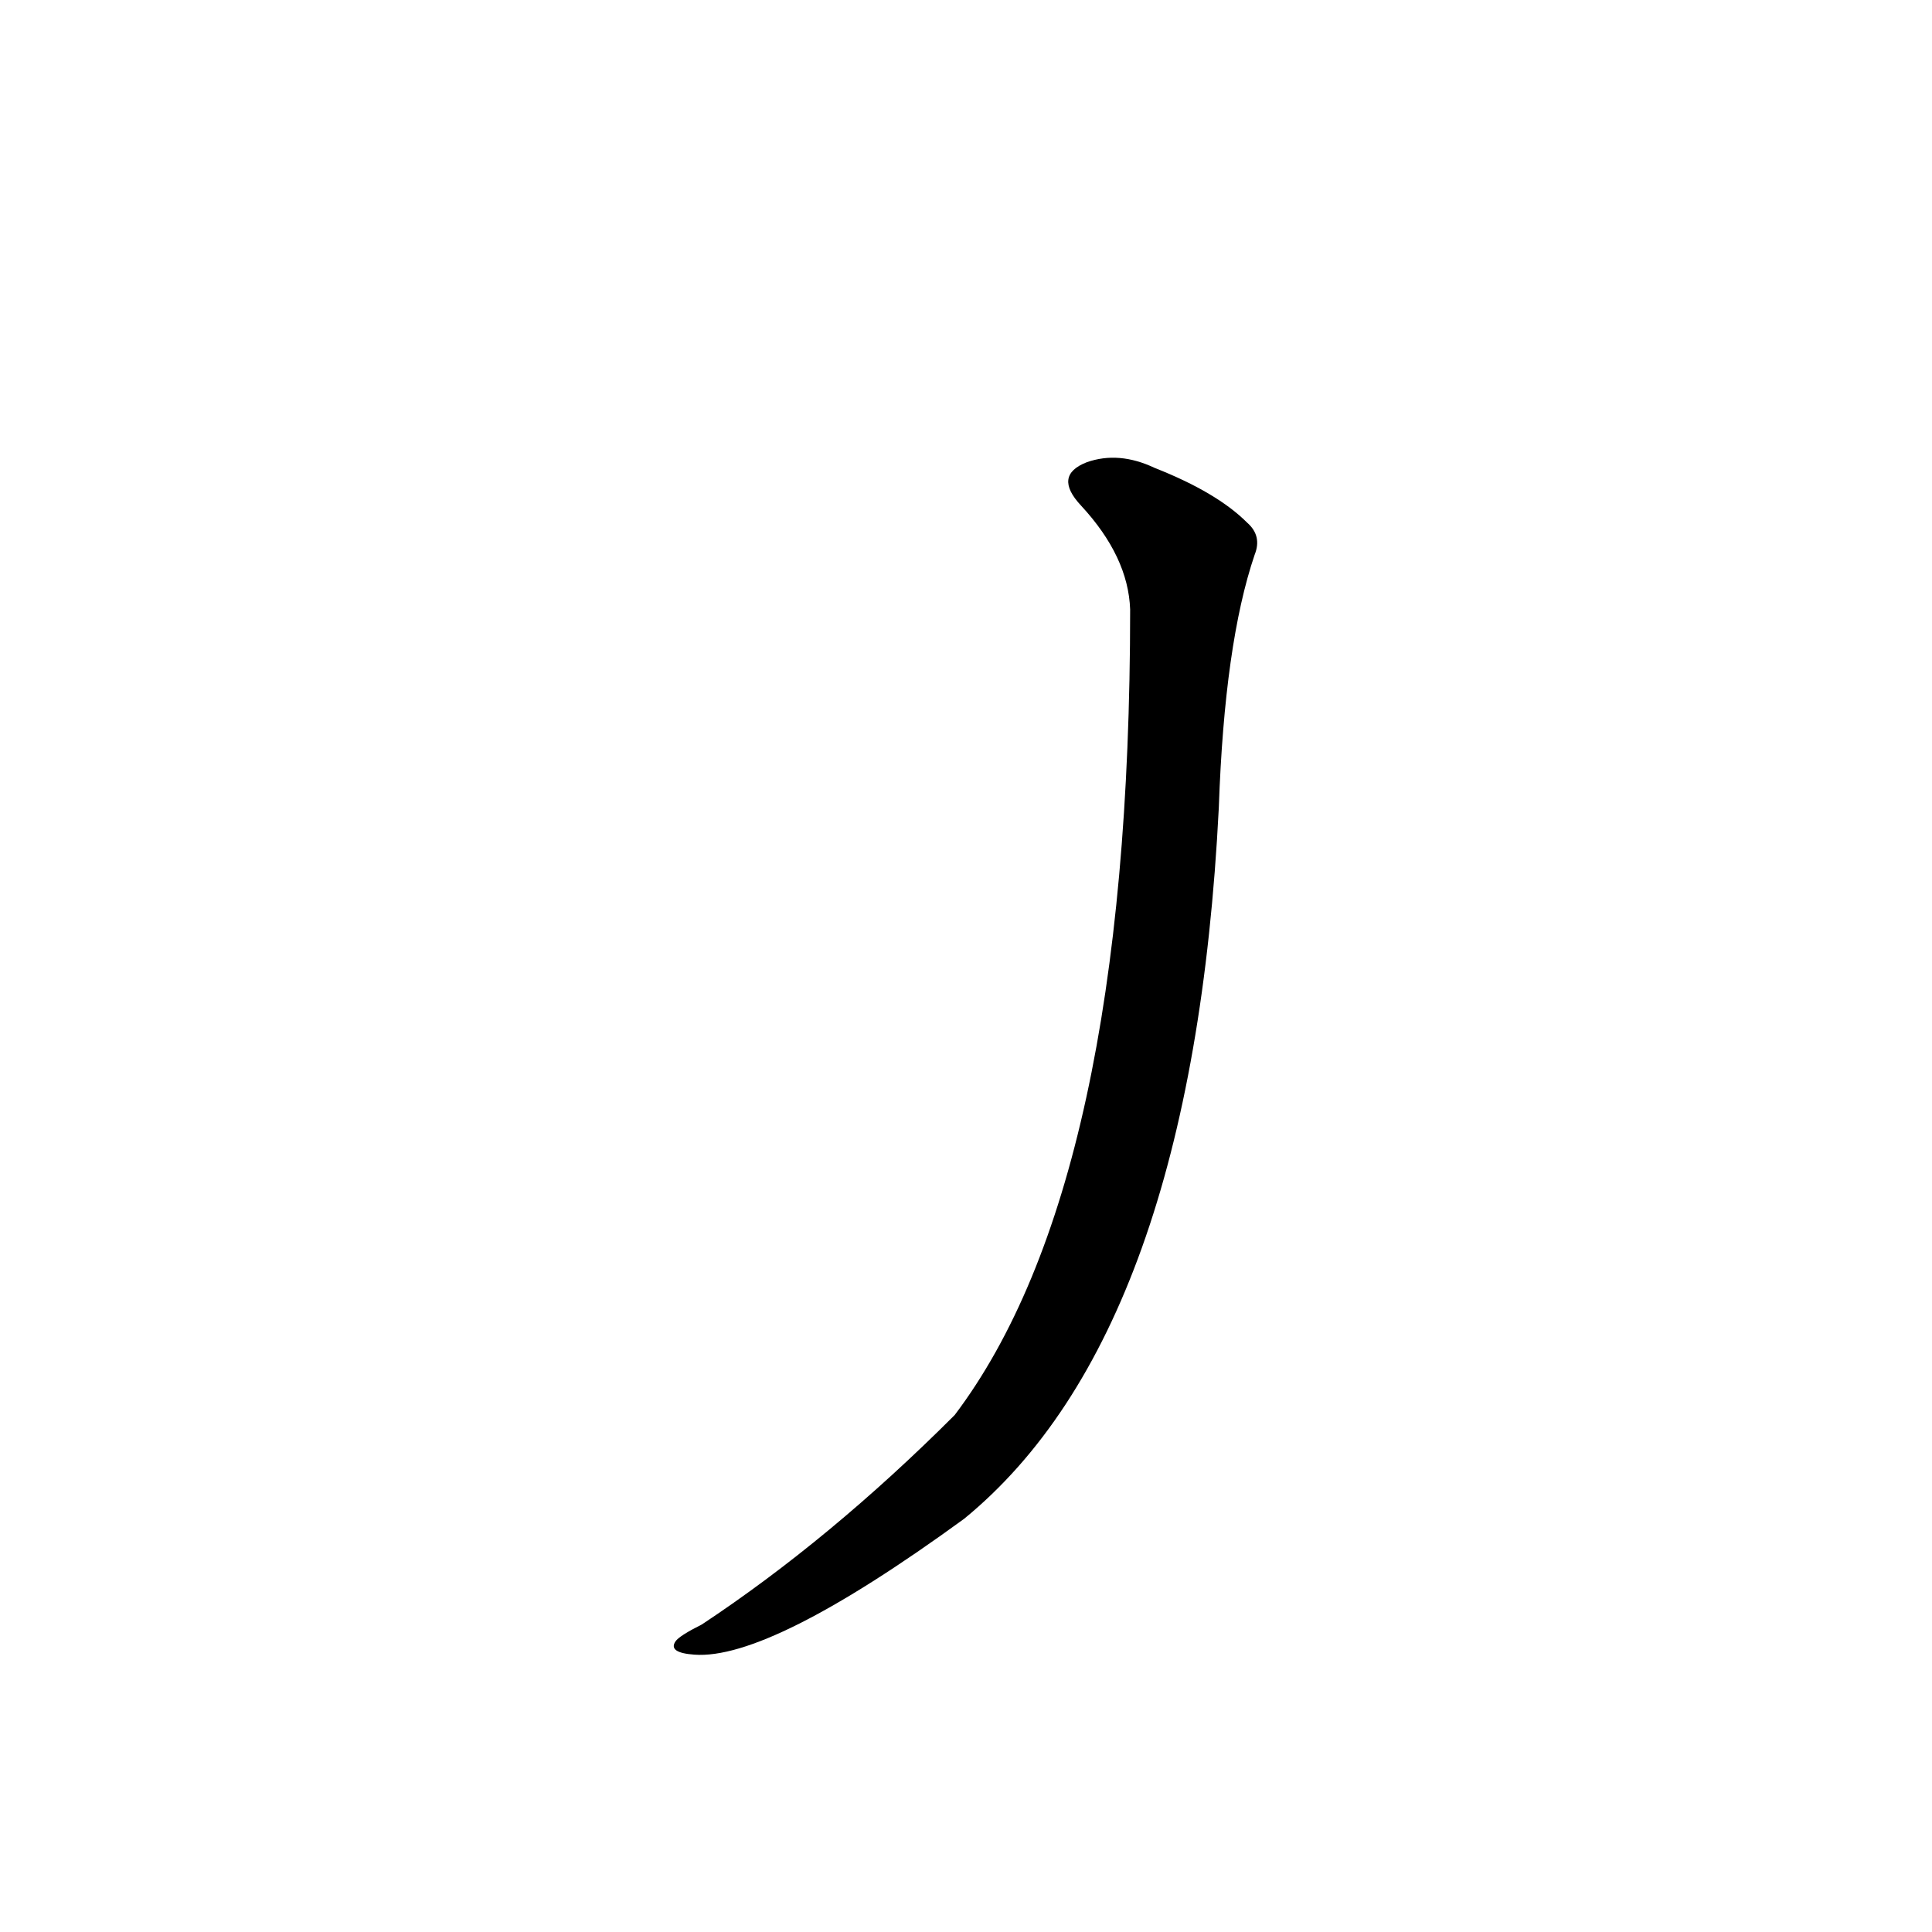 <?xml version='1.0' encoding='utf-8'?>
<svg xmlns="http://www.w3.org/2000/svg" version="1.1" viewBox="0 0 1024 1024"><g transform="scale(1, -1) translate(0, -900)"><path d="M 599 577 Q 599 273 506 150 Q 440 84 372 39 Q 360 33 358 30 Q 354 24 368 23 Q 408 20 511 95 Q 632 194 646 472 Q 649 559 665 606 Q 669 616 661 623 Q 645 639 612 652 Q 593 661 576 655 Q 558 648 573 632 Q 598 605 599 577 Z" fill="black" /></g></svg>
